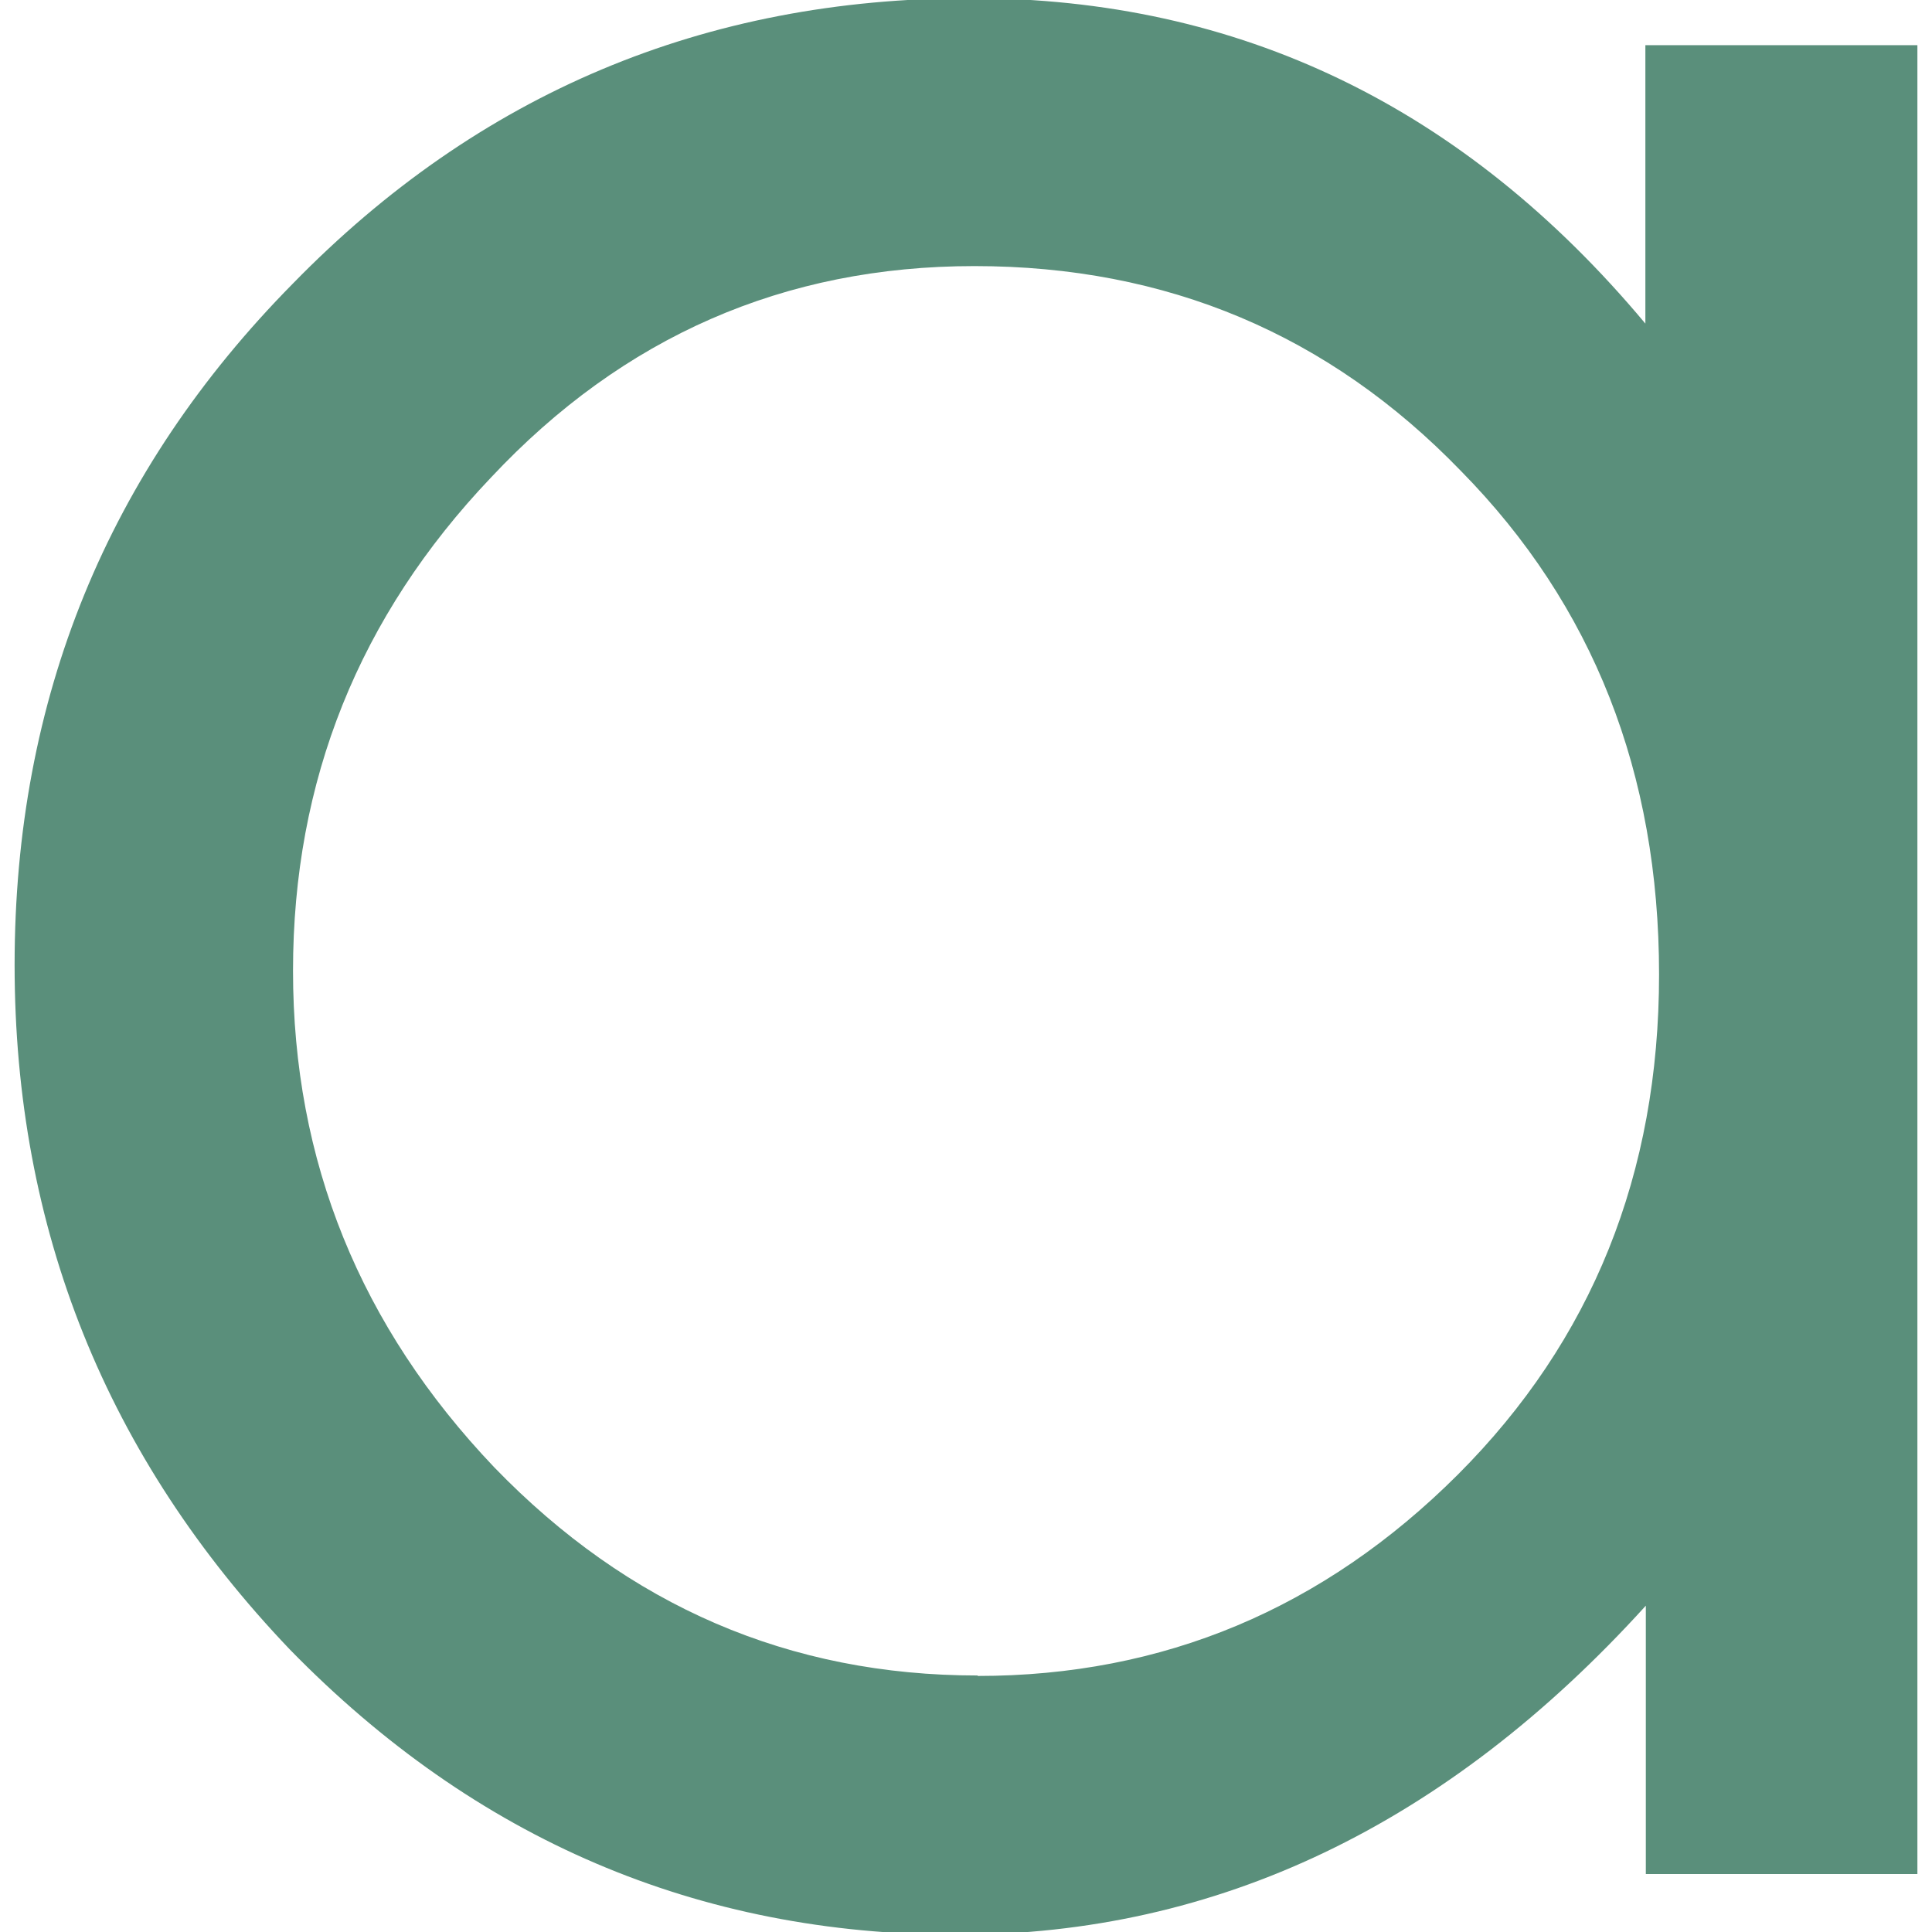 <?xml version="1.0" encoding="UTF-8" standalone="no"?>
<!-- Created with Inkscape (http://www.inkscape.org/) -->

<svg
   width="16"
   height="16"
   viewBox="0 0 4.233 4.233"
   version="1.1"
   id="svg1"
   inkscape:version="1.3 (0e150ed, 2023-07-21)"
   sodipodi:docname="amphi-square-logo.svg"
   inkscape:export-filename="../../../../../../../Desktop/ProductHunt/amphi-square-logo.png"
   inkscape:export-xdpi="1462.0128"
   inkscape:export-ydpi="1462.0128"
   xmlns:inkscape="http://www.inkscape.org/namespaces/inkscape"
   xmlns:sodipodi="http://sodipodi.sourceforge.net/DTD/sodipodi-0.dtd"
   xmlns:xlink="http://www.w3.org/1999/xlink"
   xmlns="http://www.w3.org/2000/svg"
   xmlns:svg="http://www.w3.org/2000/svg">
  <sodipodi:namedview
     id="namedview1"
     pagecolor="#505050"
     bordercolor="#eeeeee"
     borderopacity="1"
     inkscape:showpageshadow="0"
     inkscape:pageopacity="0"
     inkscape:pagecheckerboard="0"
     inkscape:deskcolor="#505050"
     inkscape:document-units="mm"
     inkscape:zoom="23.064727"
     inkscape:cx="20.312401"
     inkscape:cy="13.700574"
     inkscape:window-width="1512"
     inkscape:window-height="875"
     inkscape:window-x="0"
     inkscape:window-y="639"
     inkscape:window-maximized="1"
     inkscape:current-layer="layer1" />
  <defs
     id="defs1">
    <linearGradient
       id="linearGradient14"
       inkscape:collect="always">
      <stop
         style="stop-color:#000000;stop-opacity:1;"
         offset="0"
         id="stop14" />
      <stop
         style="stop-color:#000000;stop-opacity:0;"
         offset="1"
         id="stop15" />
    </linearGradient>
    <linearGradient
       id="swatch12"
       inkscape:swatch="solid">
      <stop
         style="stop-color:#000000;stop-opacity:1;"
         offset="0"
         id="stop13" />
    </linearGradient>
    <rect
       x="123.667"
       y="261.604"
       width="85.379"
       height="35.371"
       id="rect1" />
    <linearGradient
       inkscape:collect="always"
       xlink:href="#linearGradient14"
       id="linearGradient15"
       x1="124.868"
       y1="278.844"
       x2="205.721"
       y2="278.844"
       gradientUnits="userSpaceOnUse" />
  </defs>
  <g
     inkscape:label="Layer 1"
     inkscape:groupmode="layer"
     id="layer1"
     transform="translate(-43.46,-57.723)">
    <path
       d="M 47.661,61.829 H 47.066 v -0.588 q -0.654,0.721 -1.508,0.721 -0.853,0 -1.463,-0.625 -0.603,-0.632 -0.603,-1.5 0,-0.875 0.61,-1.493 0.61,-0.625 1.485,-0.625 0.882,0 1.478,0.713 v -0.61 h 0.596 z m -2.059,-0.434 q 0.61,0 1.052,-0.441 0.441,-0.441 0.441,-1.096 0,-0.662 -0.434,-1.103 -0.434,-0.449 -1.066,-0.449 -0.625,0 -1.059,0.463 -0.434,0.456 -0.434,1.081 0,0.625 0.441,1.088 0.441,0.456 1.059,0.456 z"
       id="text1"
       style="font-size:26.667px;font-family:'Heiti SC';-inkscape-font-specification:'Heiti SC, Normal';white-space:pre;fill:#5a8f7b;stroke-width:0.276"
       aria-label="a" />
  </g>
</svg>
